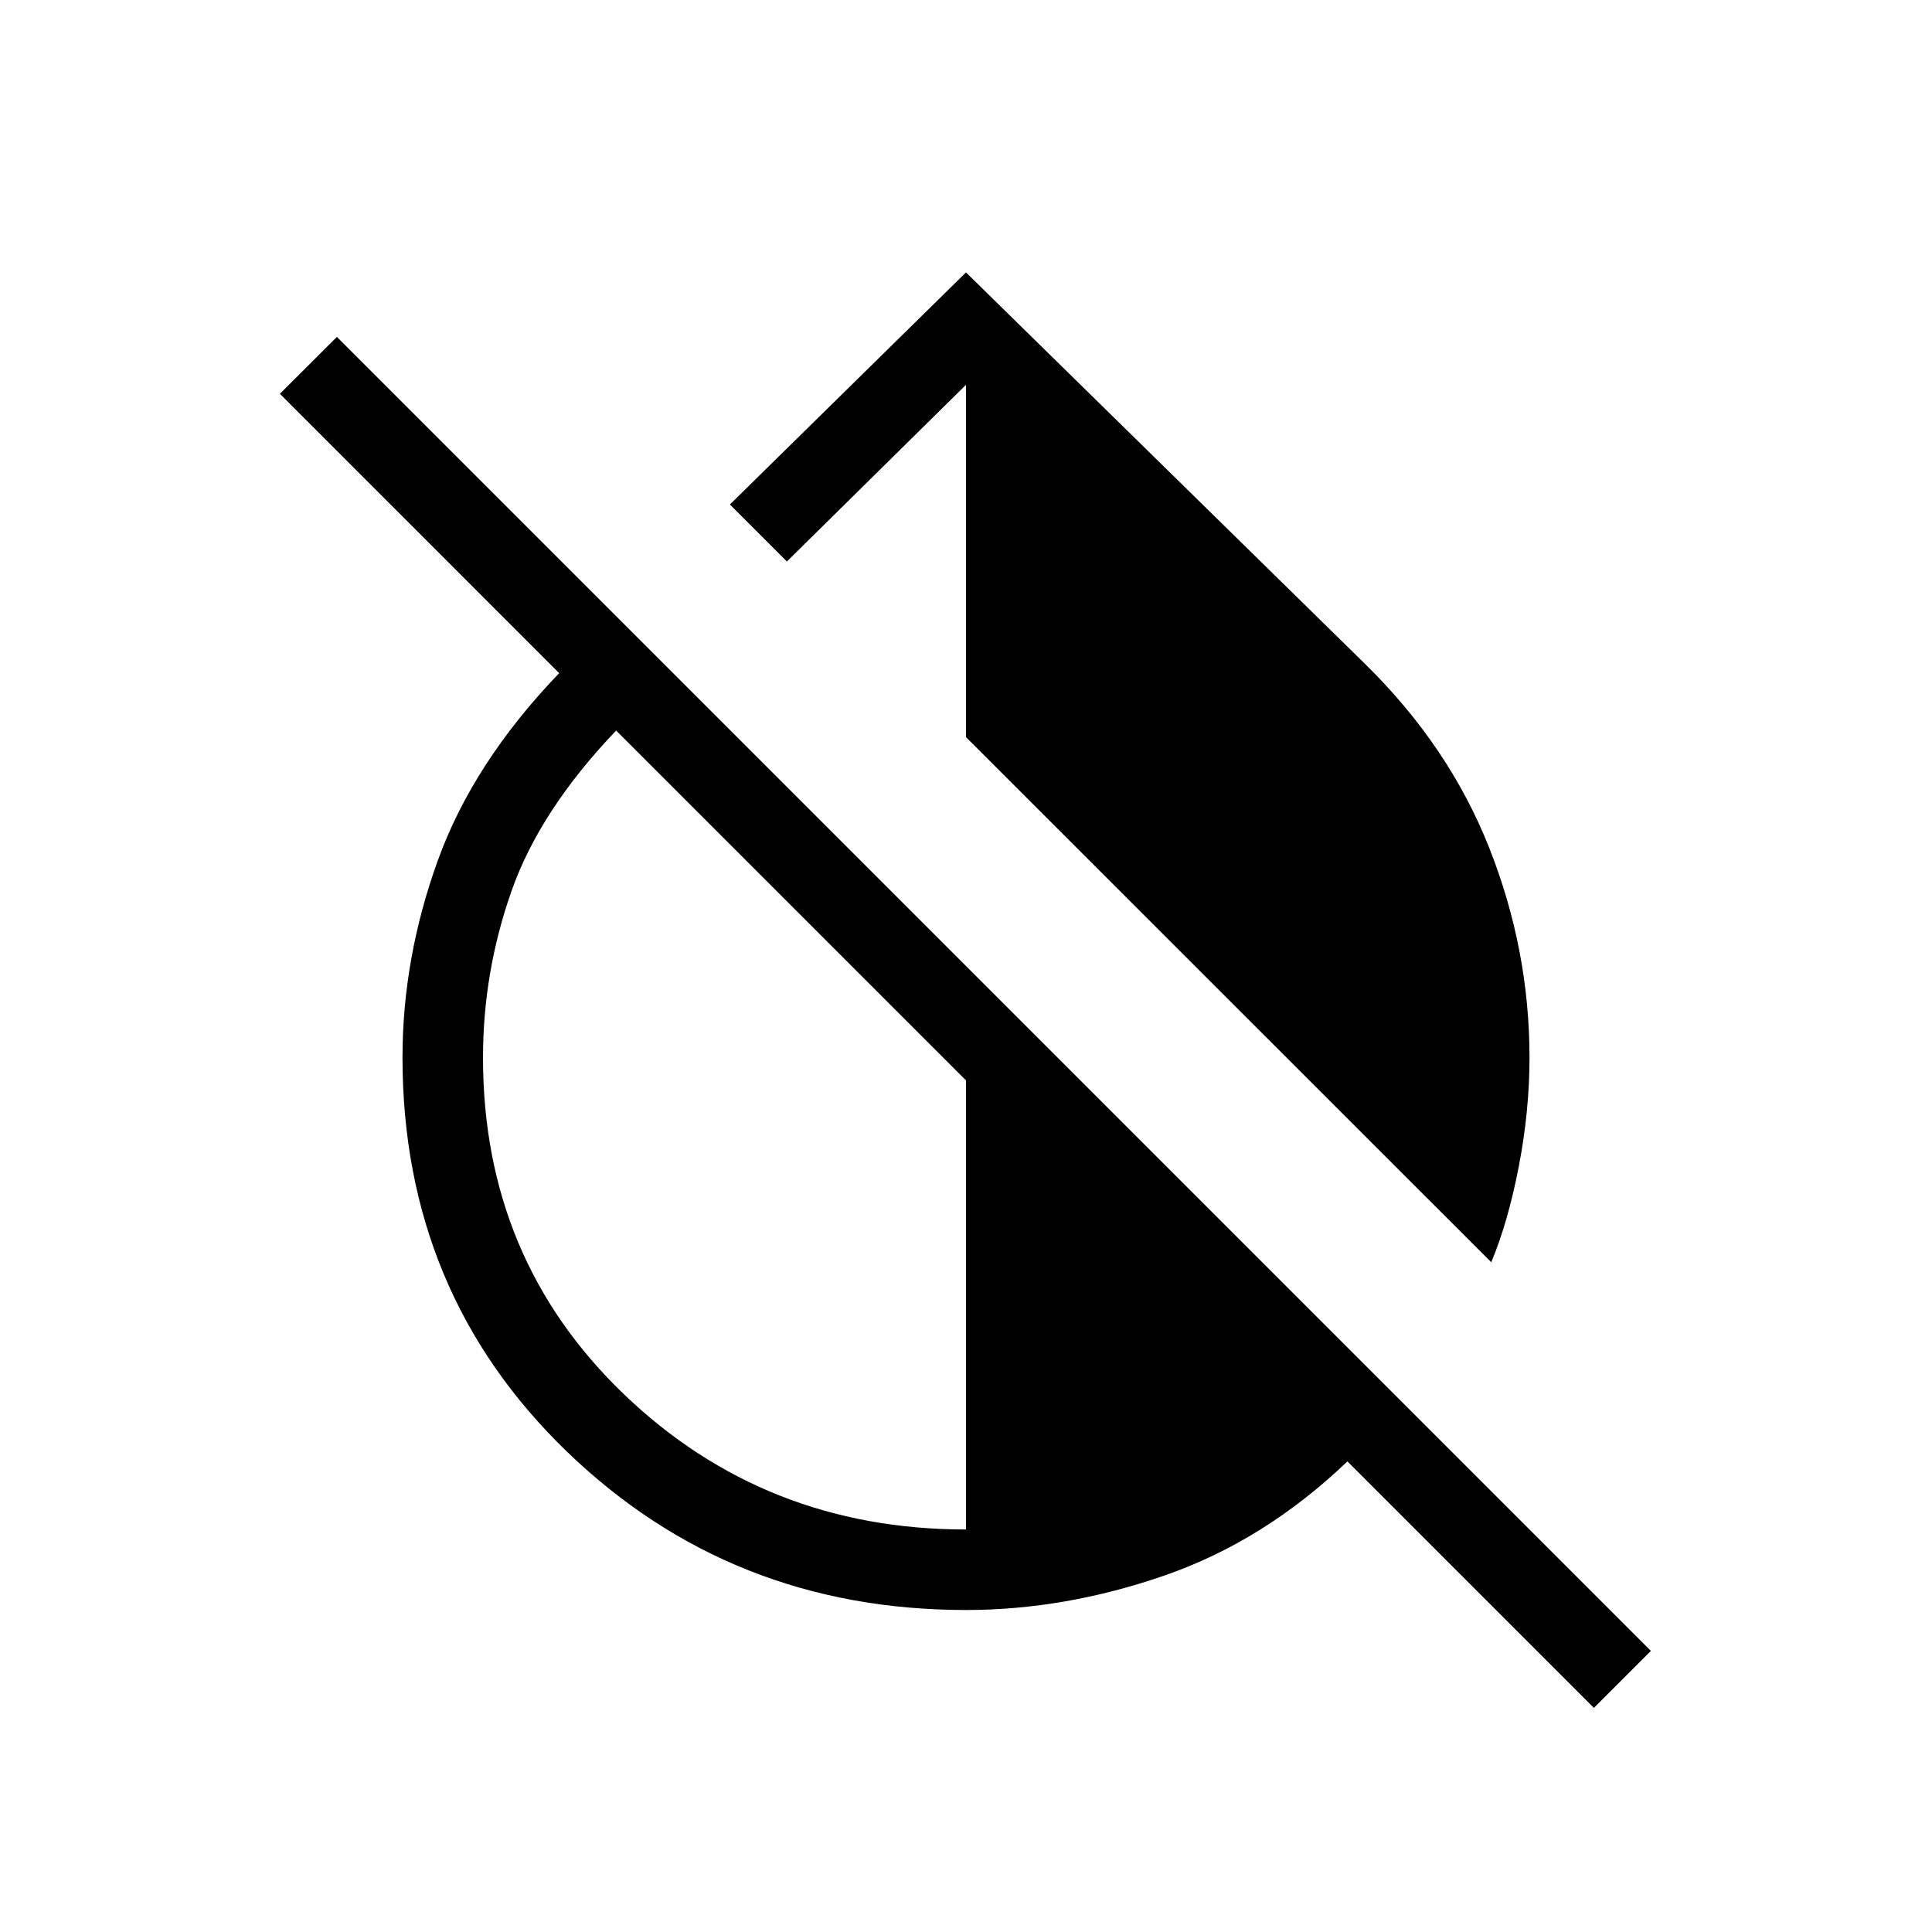 <svg xmlns="http://www.w3.org/2000/svg" xmlns:xlink="http://www.w3.org/1999/xlink" width="24" height="24" viewBox="0 0 24 24"><path fill="currentColor" d="M18.525 15.68L12 9.157V4.78L9.775 6.975l-.708-.708L12 3.384l4.958 4.864q1.046 1.027 1.544 2.29q.498 1.262.498 2.6q0 .662-.133 1.352q-.133.689-.342 1.19m1.275 5.536l-3.062-3.062q-1.03.986-2.268 1.416T12 20q-2.921 0-4.96-1.97T5 13.138q0-1.236.439-2.45t1.507-2.326l-3.469-3.47l.708-.707l16.323 16.323zM12 19v-5.579L7.654 9.075q-.948.992-1.301 1.997T6 13.139q0 2.5 1.75 4.18T12 19"/></svg>